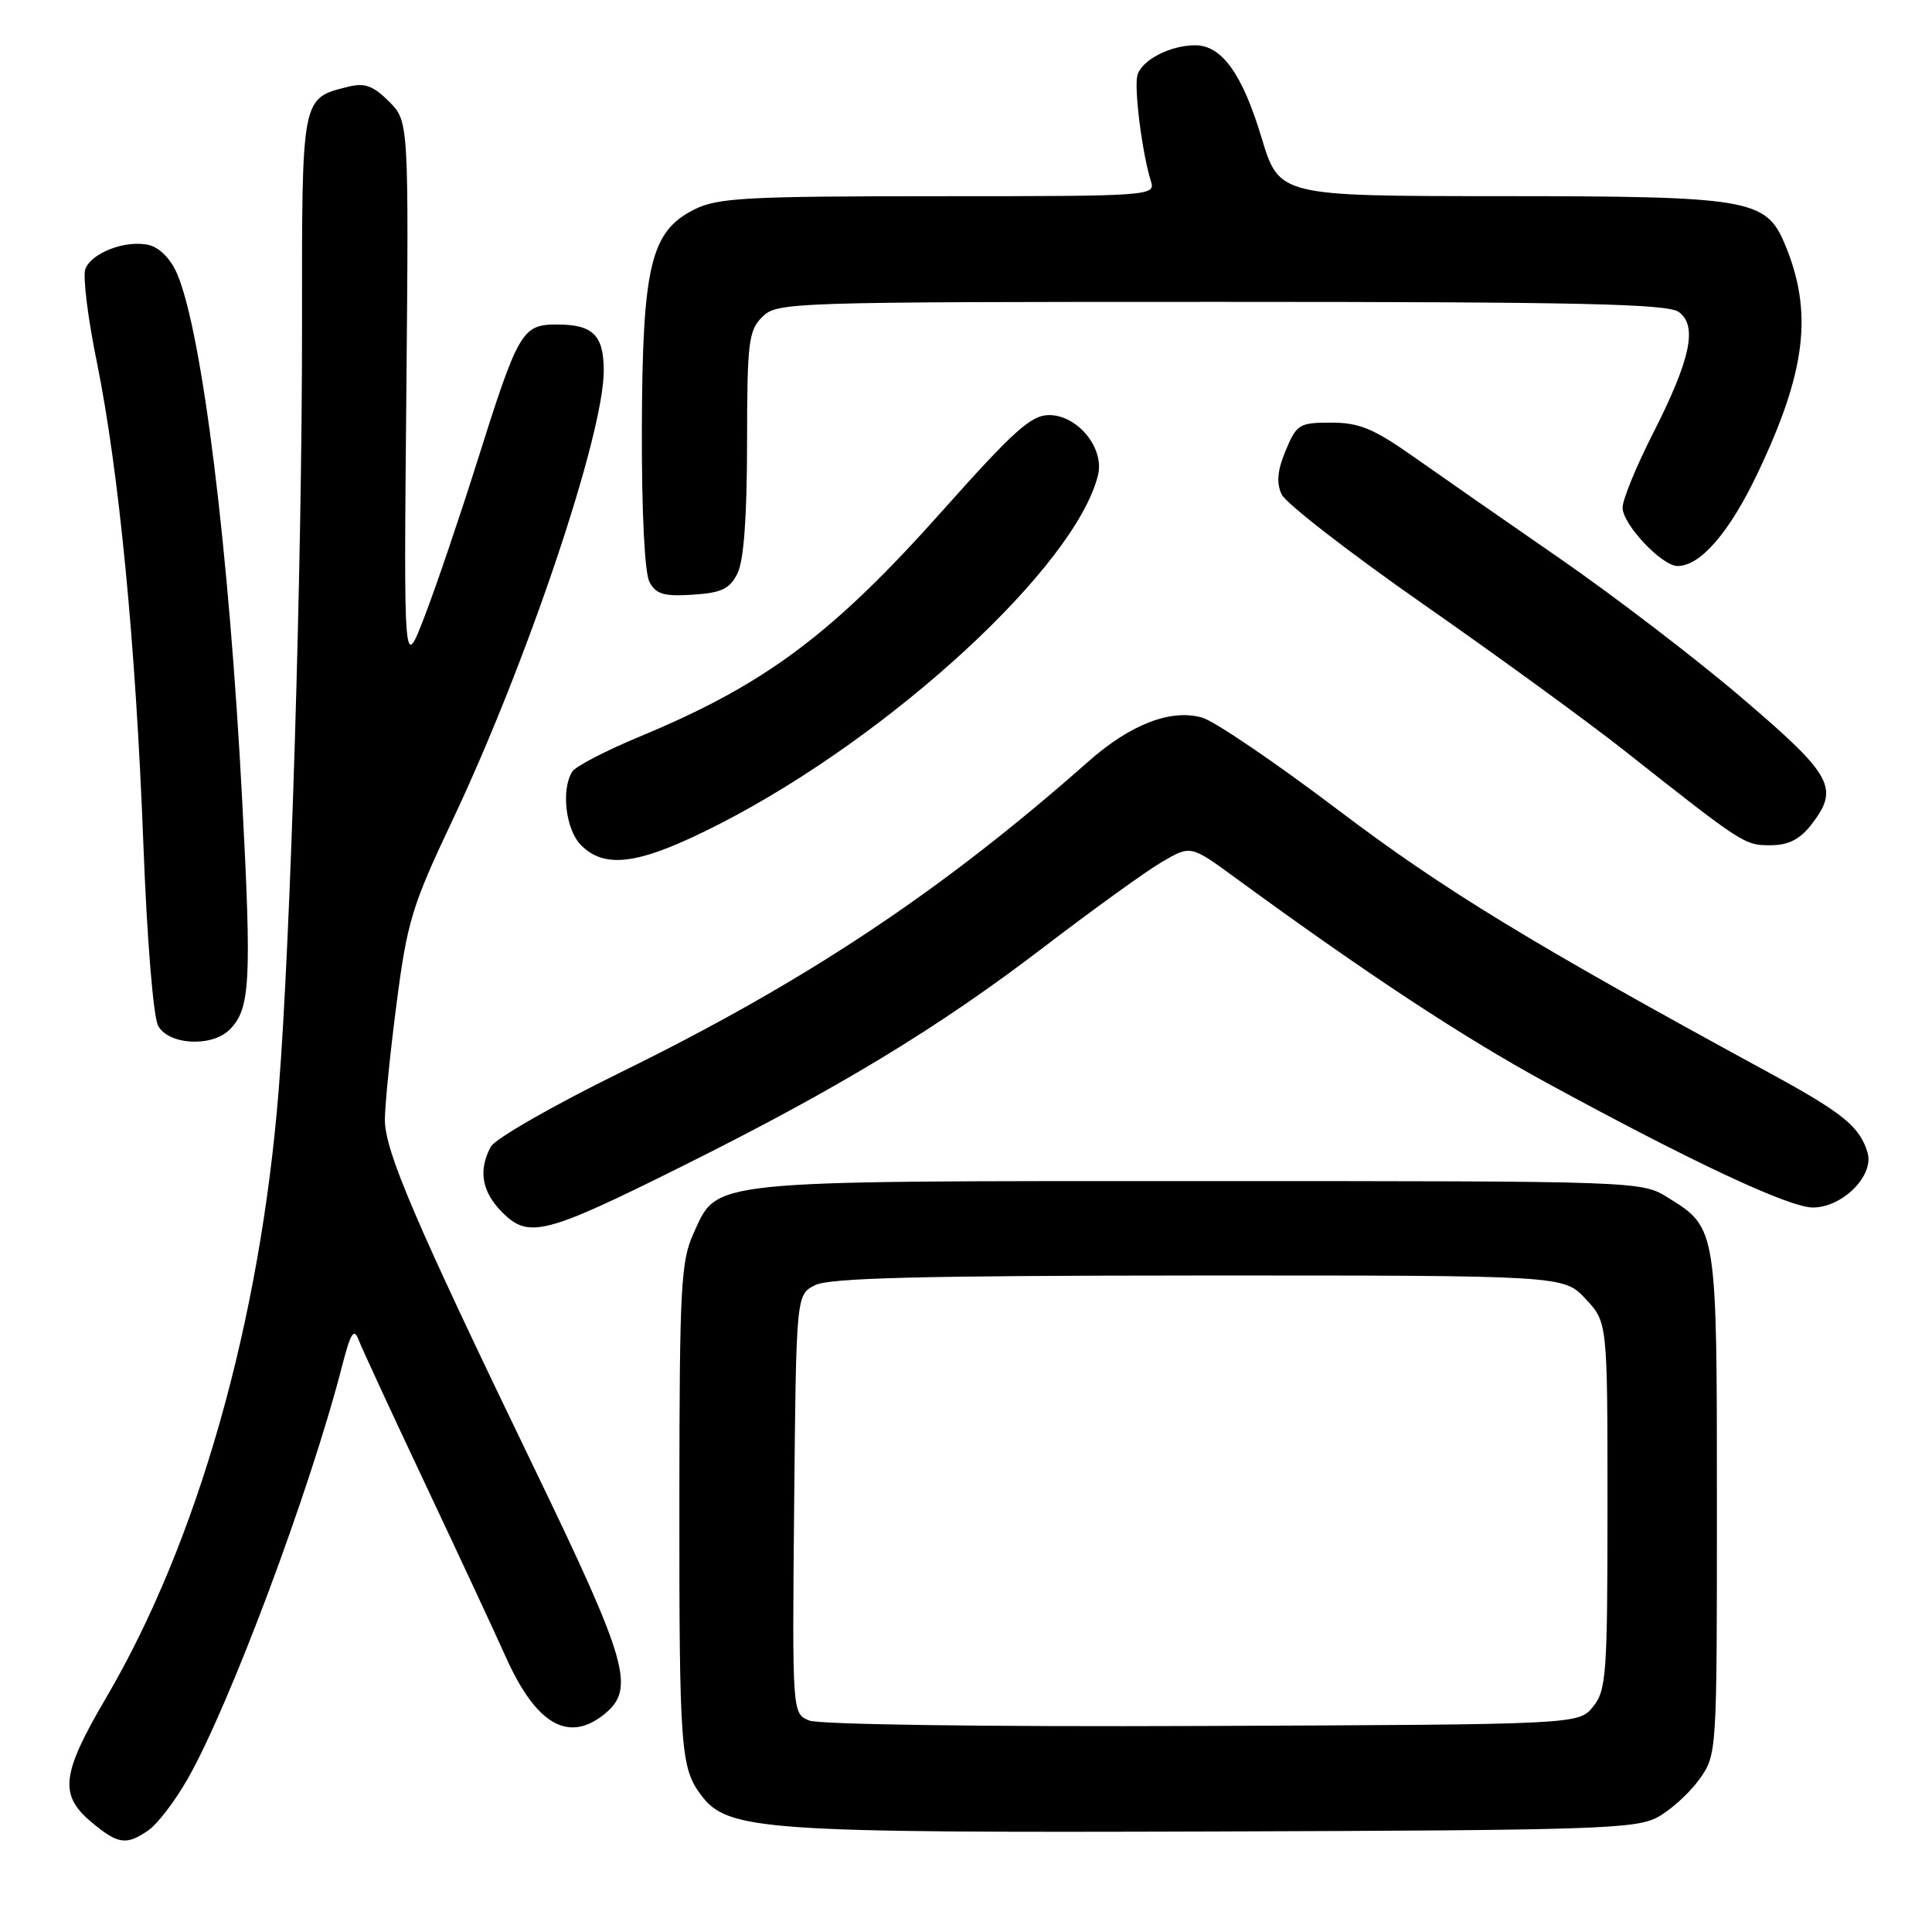 <?xml version="1.0" encoding="UTF-8" standalone="no"?>
<!DOCTYPE svg PUBLIC "-//W3C//DTD SVG 1.1//EN" "http://www.w3.org/Graphics/SVG/1.1/DTD/svg11.dtd" >
<svg xmlns="http://www.w3.org/2000/svg" xmlns:xlink="http://www.w3.org/1999/xlink" version="1.1" viewBox="0 0 256 256">
 <g >
 <path fill="currentColor"
d=" M 19.71 242.49 C 20.89 241.66 23.21 238.62 24.85 235.74 C 30.42 225.99 41.12 197.39 45.33 181.00 C 46.45 176.64 46.90 175.91 47.50 177.50 C 47.92 178.60 51.86 187.13 56.26 196.45 C 60.66 205.78 65.51 216.18 67.03 219.58 C 71.04 228.51 75.33 230.99 80.09 227.13 C 84.22 223.78 83.22 220.27 70.77 194.50 C 54.97 161.80 51.00 152.53 51.00 148.38 C 51.00 146.43 51.70 139.50 52.55 132.96 C 53.96 122.10 54.59 120.03 59.95 108.70 C 69.86 87.73 80.00 57.59 80.00 49.12 C 80.00 44.42 78.57 43.00 73.83 43.00 C 69.16 43.00 68.70 43.79 63.12 61.50 C 60.86 68.65 57.78 77.73 56.26 81.68 C 53.50 88.86 53.50 88.86 53.84 52.47 C 54.17 16.08 54.17 16.08 51.54 13.44 C 49.46 11.37 48.32 10.95 46.20 11.48 C 39.90 13.05 40.00 12.55 40.02 43.40 C 40.03 74.52 38.51 124.54 36.94 144.27 C 34.50 175.07 26.22 204.26 14.04 225.00 C 8.14 235.05 7.81 237.82 12.08 241.41 C 15.63 244.40 16.75 244.56 19.71 242.49 Z  M 219.67 240.77 C 221.42 239.81 223.89 237.56 225.17 235.77 C 227.50 232.50 227.50 232.46 227.50 199.40 C 227.50 162.74 227.50 162.72 221.06 158.72 C 217.50 156.50 217.50 156.50 159.00 156.50 C 93.21 156.50 95.13 156.30 91.90 163.42 C 90.22 167.11 90.04 170.50 90.02 198.62 C 90.00 231.76 90.18 234.27 92.92 237.89 C 96.43 242.55 101.06 242.88 161.00 242.68 C 211.58 242.52 216.78 242.35 219.67 240.77 Z  M 90.58 154.44 C 111.10 144.21 124.36 136.17 138.31 125.50 C 144.78 120.55 151.80 115.48 153.92 114.24 C 157.76 111.98 157.76 111.98 163.63 116.27 C 181.10 129.04 193.80 137.40 204.89 143.45 C 224.23 153.99 237.06 160.00 240.21 160.00 C 244.14 160.00 248.36 155.77 247.46 152.73 C 246.43 149.28 244.21 147.48 234.50 142.19 C 202.90 124.99 191.32 117.93 177.38 107.38 C 169.07 101.09 160.93 95.55 159.30 95.09 C 155.15 93.90 149.78 95.97 144.16 100.95 C 124.77 118.09 106.80 130.04 82.28 142.07 C 73.35 146.45 65.59 150.90 65.03 151.95 C 63.34 155.10 63.85 157.94 66.57 160.66 C 70.06 164.15 72.21 163.60 90.58 154.44 Z  M 30.43 136.43 C 33.16 133.70 33.36 130.11 32.09 106.03 C 30.36 72.93 26.83 44.31 23.50 36.35 C 22.68 34.38 21.19 32.84 19.78 32.48 C 16.78 31.73 12.14 33.46 11.31 35.64 C 10.95 36.57 11.63 42.09 12.82 47.91 C 15.77 62.44 17.98 85.29 18.99 111.66 C 19.47 124.40 20.31 134.70 20.95 135.91 C 22.32 138.47 28.07 138.79 30.43 136.43 Z  M 95.38 109.16 C 118.13 97.51 142.53 75.01 145.49 62.96 C 146.37 59.39 142.80 55.00 139.01 55.00 C 136.64 55.00 134.34 57.06 124.94 67.61 C 110.31 84.04 101.42 90.68 84.86 97.56 C 80.33 99.44 76.27 101.54 75.83 102.24 C 74.32 104.62 74.96 109.96 77.00 112.00 C 80.25 115.25 84.90 114.53 95.38 109.16 Z  M 239.93 109.37 C 243.79 104.45 242.91 102.81 230.93 92.58 C 224.85 87.37 213.93 79.02 206.68 74.00 C 199.43 68.99 190.66 62.89 187.19 60.44 C 181.99 56.78 180.08 56.00 176.38 56.00 C 172.16 56.00 171.81 56.22 170.37 59.67 C 169.27 62.30 169.11 63.95 169.81 65.49 C 170.35 66.67 178.81 73.23 188.61 80.07 C 198.41 86.91 210.42 95.65 215.29 99.50 C 230.97 111.88 231.15 112.00 234.58 112.00 C 236.93 112.00 238.44 111.25 239.93 109.37 Z  M 97.71 76.00 C 98.55 74.33 98.98 68.59 98.99 58.75 C 99.00 45.34 99.18 43.82 101.00 42.00 C 102.95 40.05 104.33 40.00 161.81 40.00 C 209.38 40.00 220.97 40.26 222.45 41.34 C 224.97 43.18 224.02 47.62 218.98 57.53 C 216.79 61.84 215.00 66.22 215.00 67.26 C 215.00 69.48 220.20 75.00 222.29 75.00 C 225.32 75.00 229.17 70.54 232.91 62.67 C 239.33 49.17 240.26 41.35 236.51 32.37 C 234.00 26.36 231.86 26.00 198.78 25.99 C 169.50 25.98 169.50 25.98 167.16 18.24 C 164.61 9.78 161.89 6.00 158.37 6.00 C 155.04 6.00 151.24 7.98 150.71 9.99 C 150.25 11.75 151.36 20.42 152.51 24.04 C 153.12 25.95 152.46 26.00 124.32 26.00 C 98.88 26.00 95.09 26.21 92.01 27.75 C 86.21 30.66 85.12 35.21 85.05 56.82 C 85.02 67.95 85.42 75.91 86.06 77.12 C 86.93 78.74 87.98 79.05 91.79 78.80 C 95.60 78.56 96.68 78.04 97.71 76.00 Z  M 107.23 227.98 C 104.97 227.05 104.97 227.05 105.23 199.31 C 105.50 171.56 105.50 171.56 108.00 170.29 C 109.91 169.33 121.89 169.03 158.85 169.01 C 207.20 169.00 207.20 169.00 210.10 172.11 C 213.00 175.21 213.00 175.21 213.00 199.49 C 213.00 221.91 212.85 223.96 211.09 226.14 C 209.18 228.50 209.18 228.50 159.34 228.70 C 130.61 228.82 108.54 228.51 107.23 227.98 Z "/>
</g>
</svg>